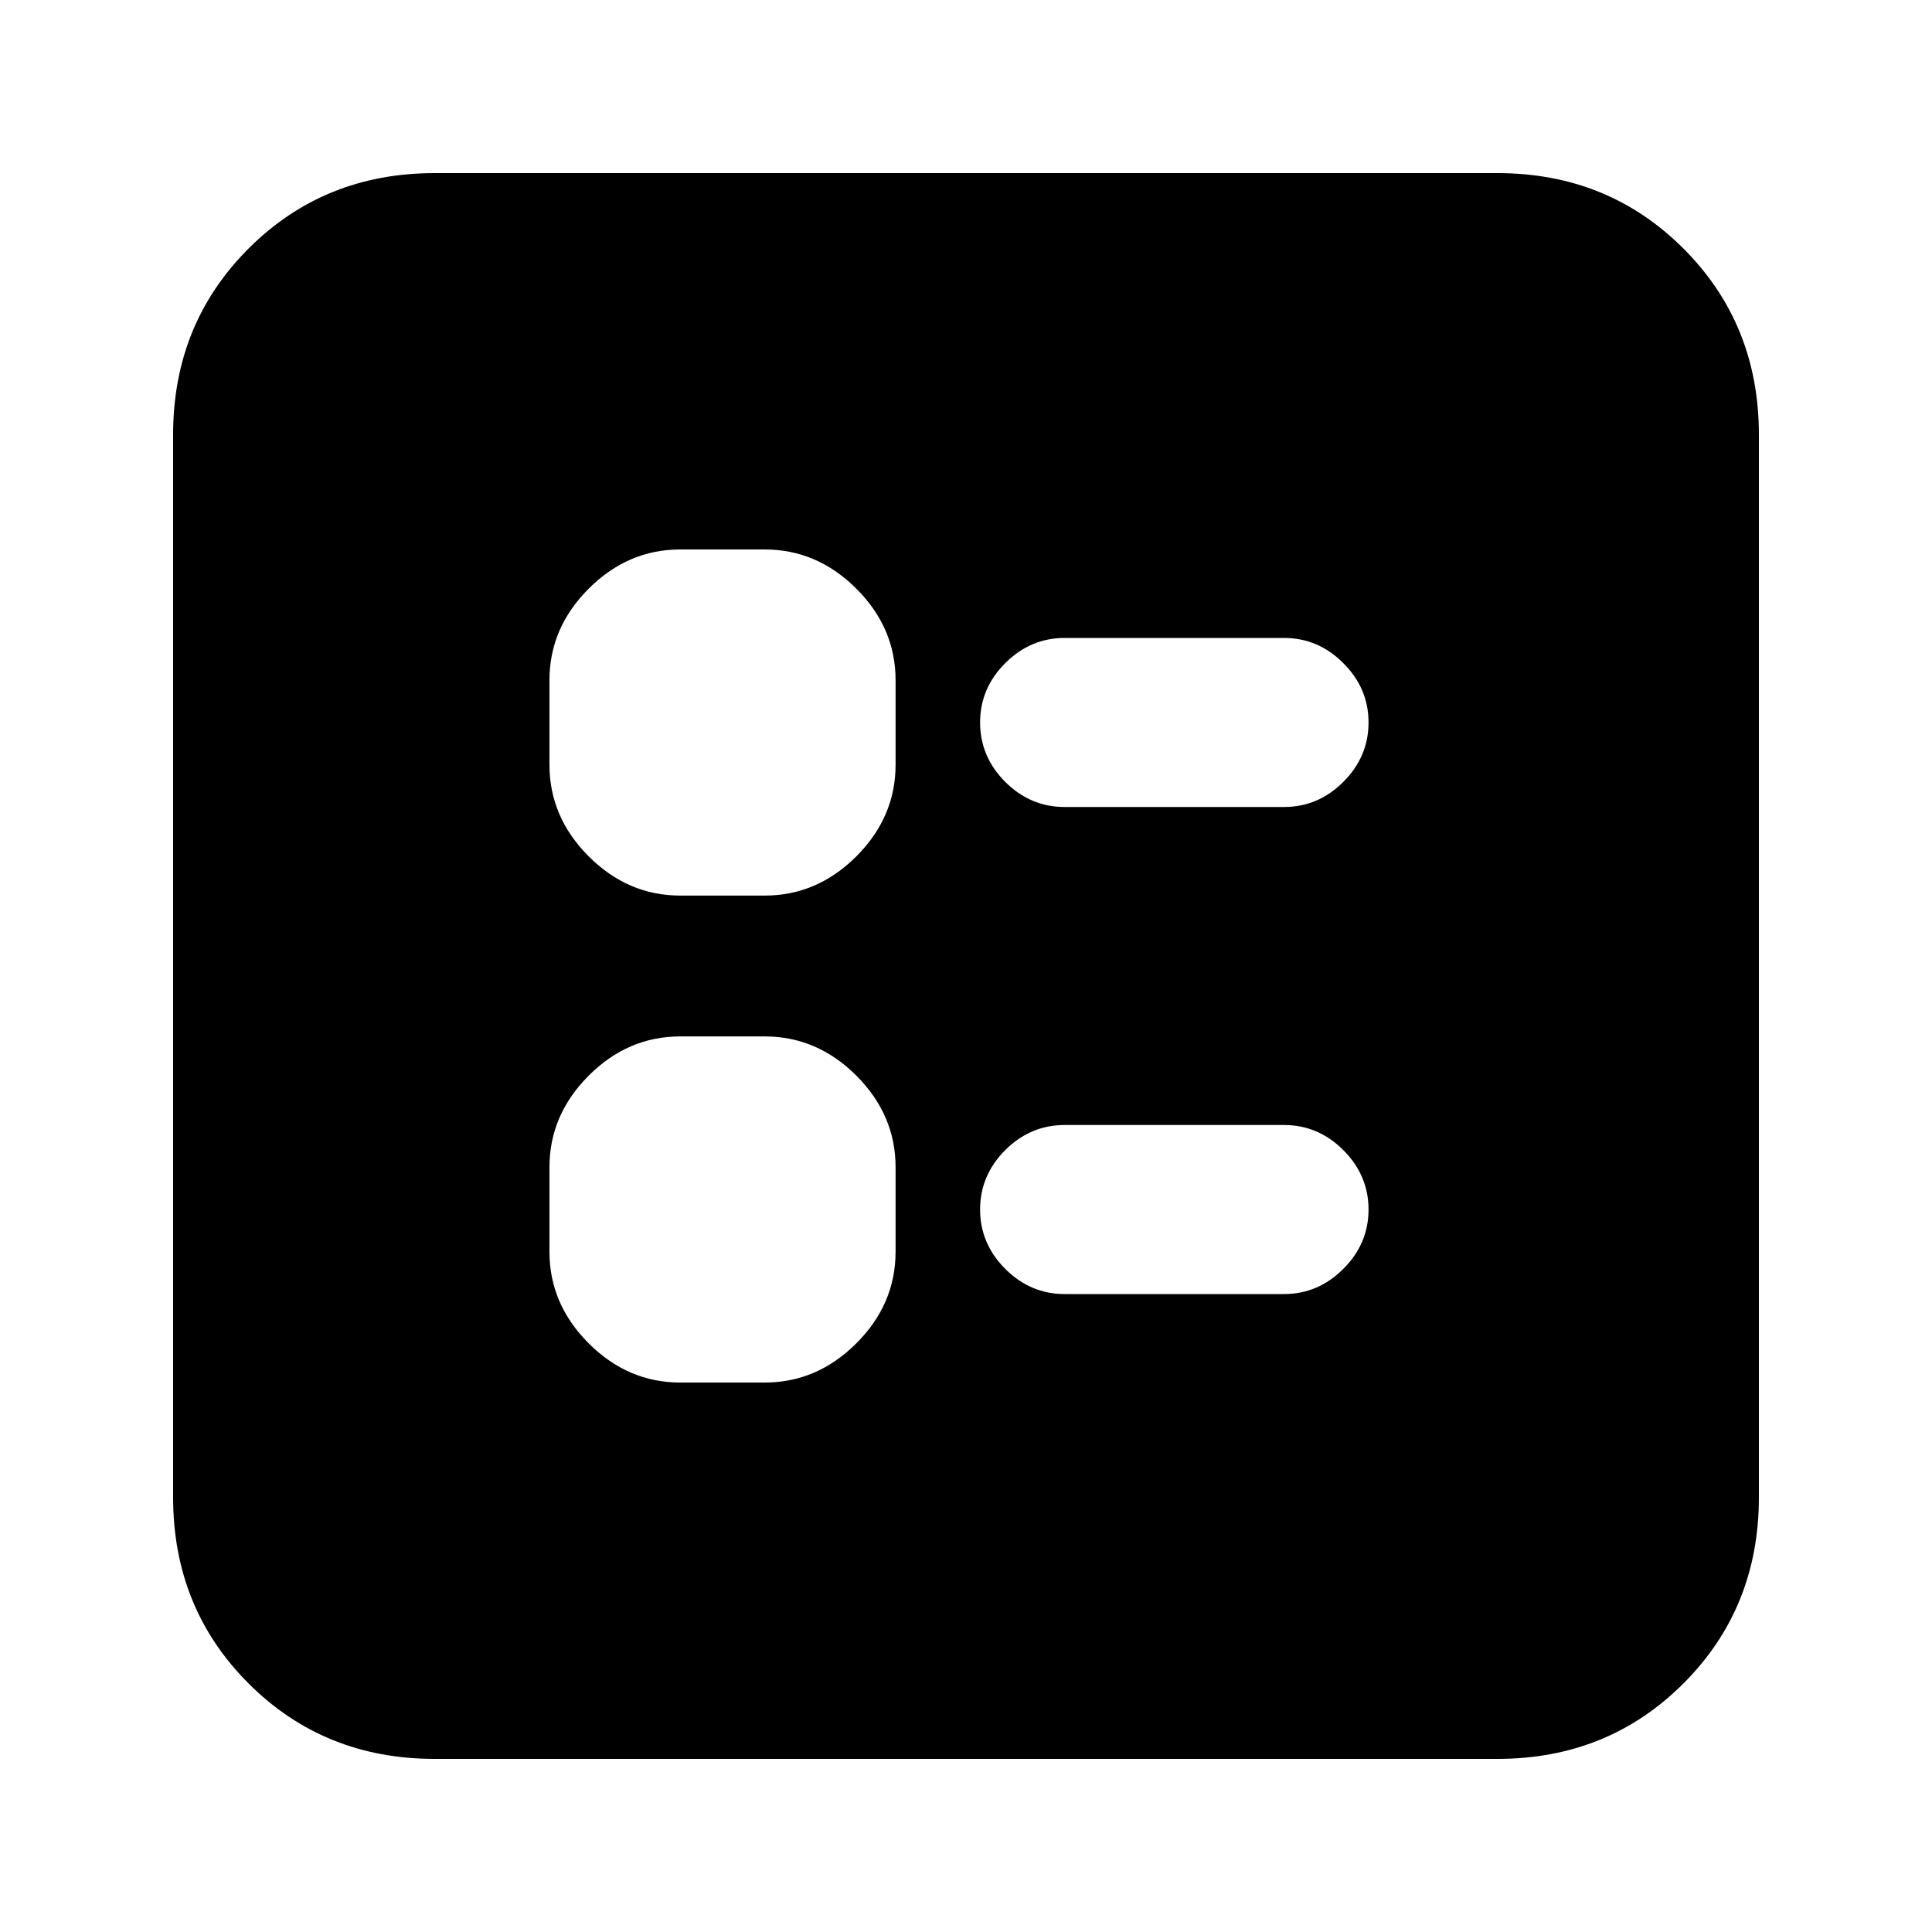 <svg xmlns="http://www.w3.org/2000/svg" height="20" width="20"><path d="M11.021 8.354H13.292Q13.646 8.354 13.906 8.094Q14.167 7.833 14.167 7.479Q14.167 7.125 13.906 6.865Q13.646 6.604 13.292 6.604H11.021Q10.667 6.604 10.406 6.865Q10.146 7.125 10.146 7.479Q10.146 7.833 10.406 8.094Q10.667 8.354 11.021 8.354ZM11.021 13.396H13.292Q13.646 13.396 13.906 13.135Q14.167 12.875 14.167 12.521Q14.167 12.167 13.906 11.906Q13.646 11.646 13.292 11.646H11.021Q10.667 11.646 10.406 11.906Q10.146 12.167 10.146 12.521Q10.146 12.875 10.406 13.135Q10.667 13.396 11.021 13.396ZM7.042 9.271H7.917Q8.458 9.271 8.865 8.865Q9.271 8.458 9.271 7.917V7.042Q9.271 6.5 8.865 6.094Q8.458 5.688 7.917 5.688H7.042Q6.5 5.688 6.094 6.094Q5.688 6.5 5.688 7.042V7.917Q5.688 8.458 6.094 8.865Q6.5 9.271 7.042 9.271ZM7.042 14.312H7.917Q8.458 14.312 8.865 13.906Q9.271 13.5 9.271 12.958V12.083Q9.271 11.542 8.865 11.135Q8.458 10.729 7.917 10.729H7.042Q6.5 10.729 6.094 11.135Q5.688 11.542 5.688 12.083V12.958Q5.688 13.5 6.094 13.906Q6.5 14.312 7.042 14.312ZM4.5 18.208Q3.354 18.208 2.573 17.427Q1.792 16.646 1.792 15.5V4.5Q1.792 3.354 2.573 2.573Q3.354 1.792 4.5 1.792H15.5Q16.646 1.792 17.427 2.573Q18.208 3.354 18.208 4.5V15.5Q18.208 16.646 17.427 17.427Q16.646 18.208 15.5 18.208Z"/></svg>